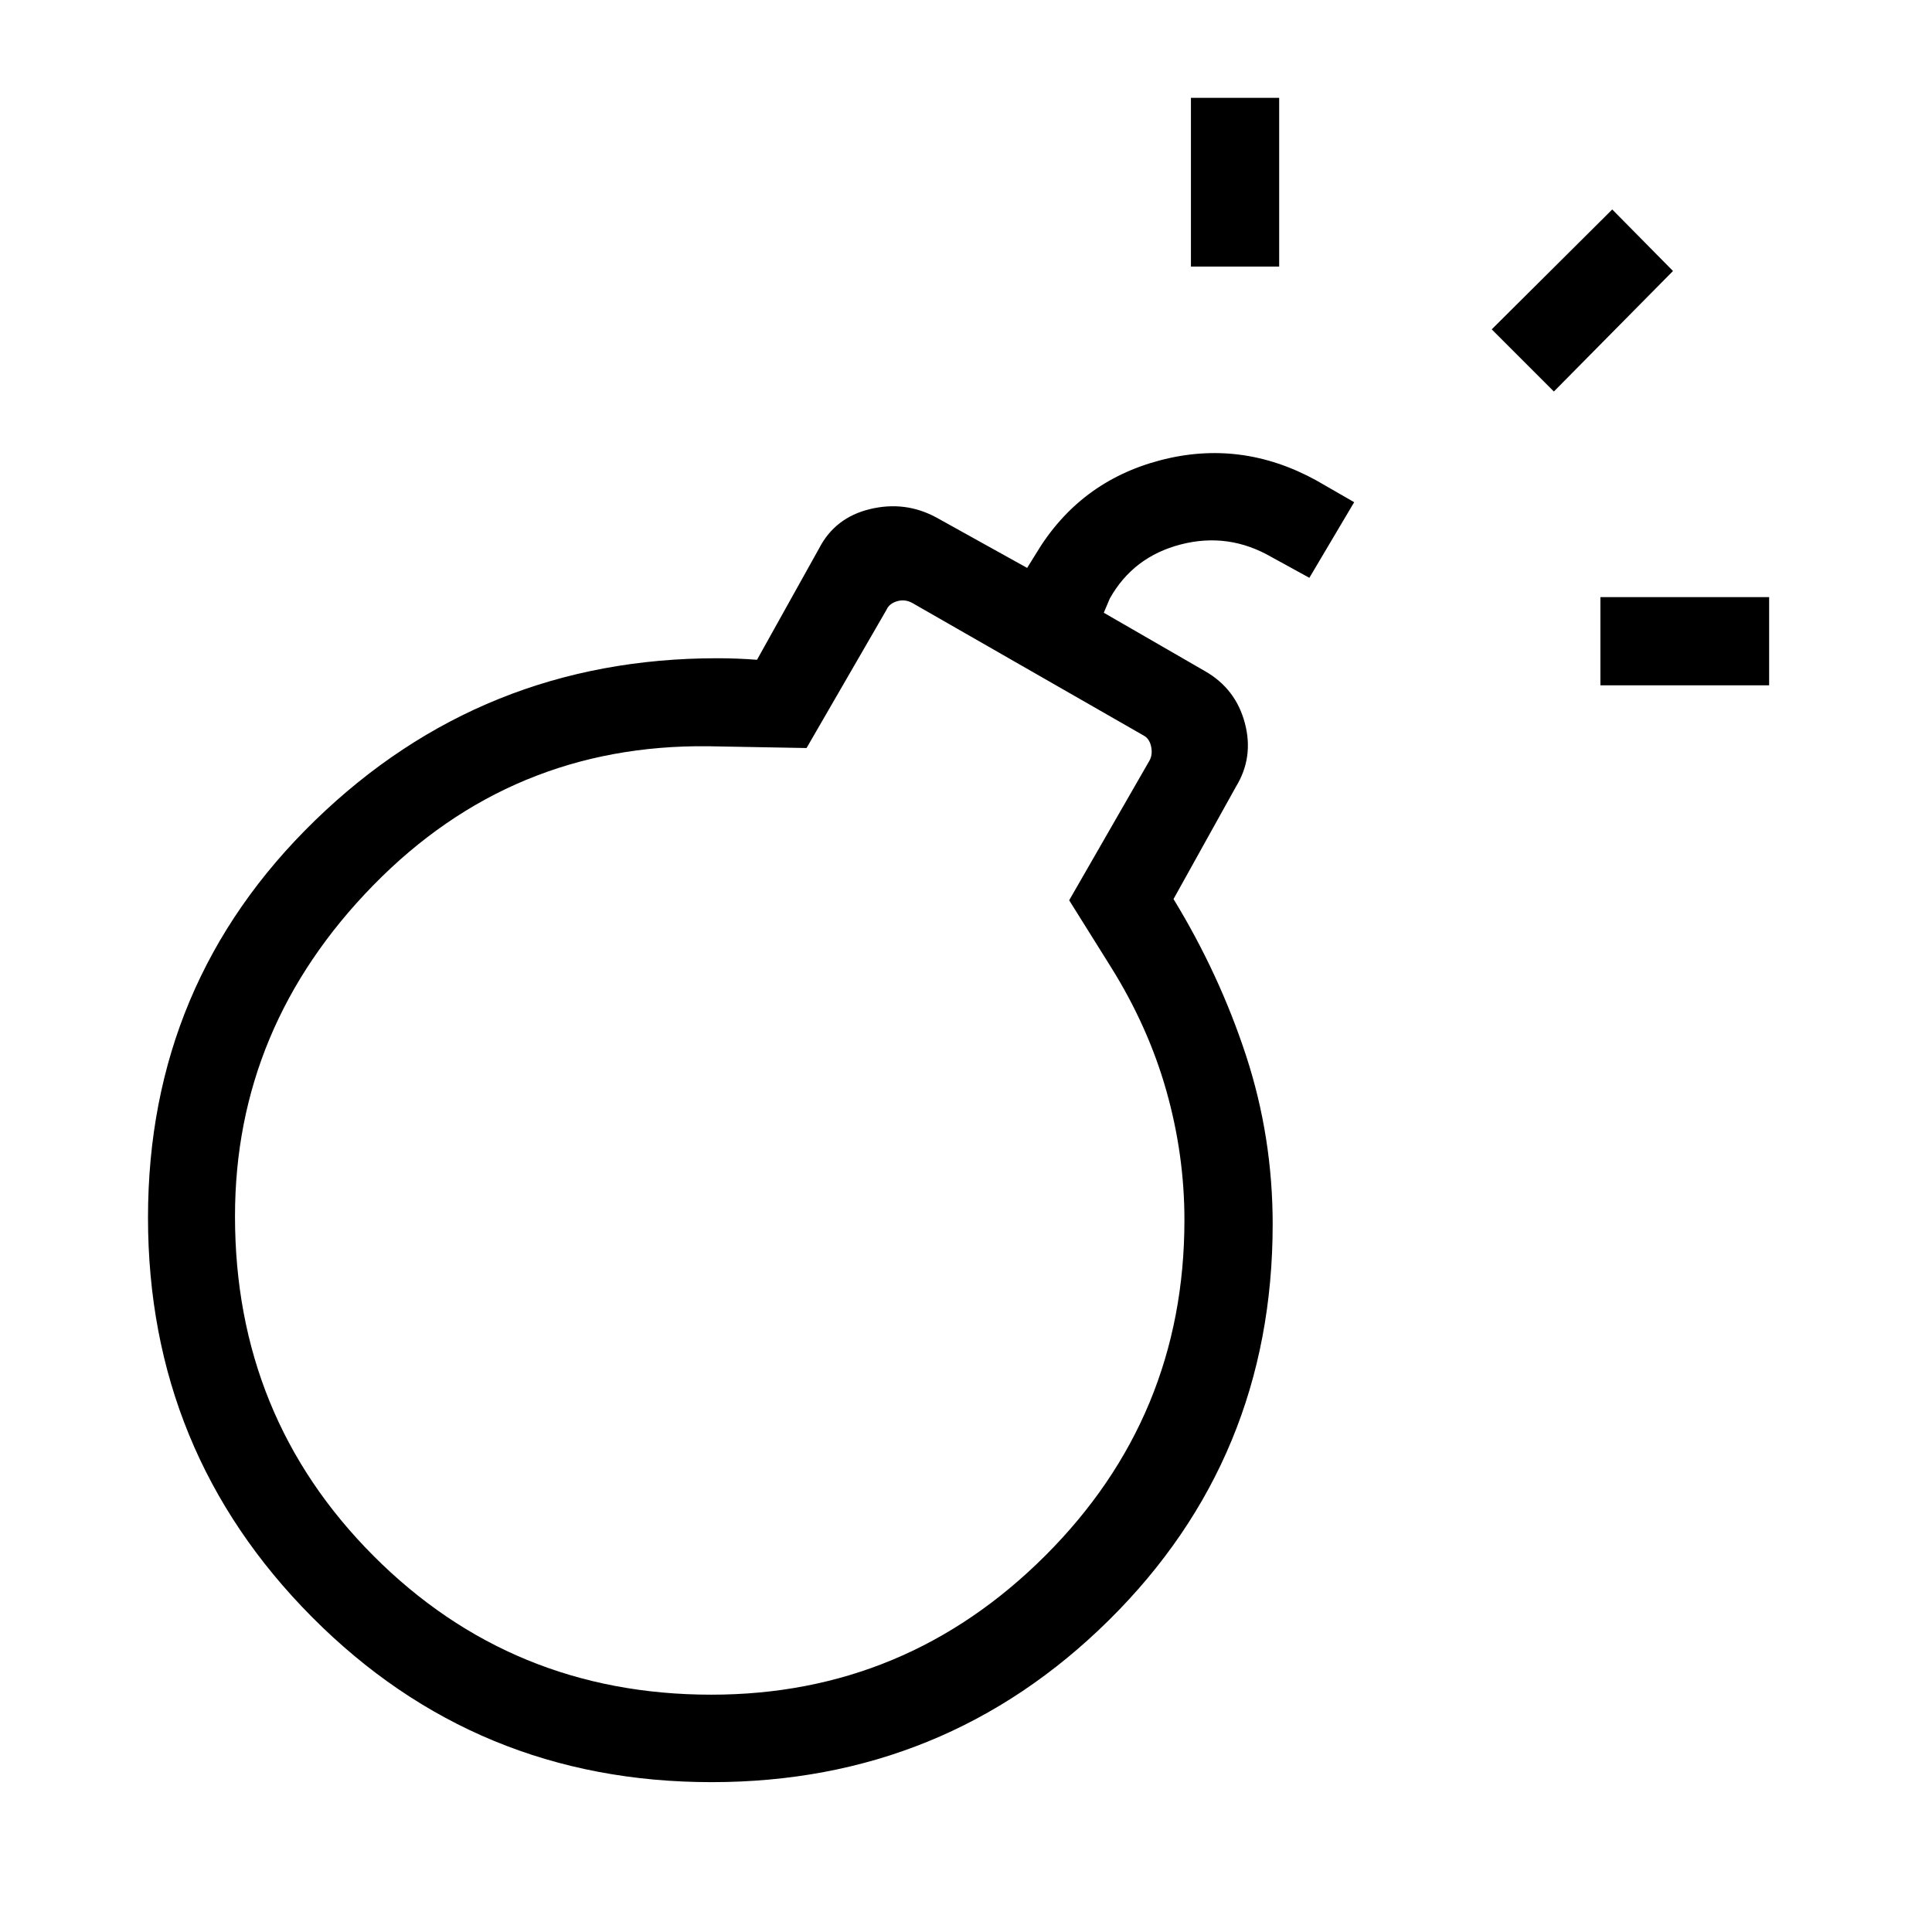 <svg xmlns="http://www.w3.org/2000/svg" height="48" viewBox="0 -960 960 960" width="48"><path d="M353.561-74.463q-116.983 0-198.502-82.012Q73.54-238.488 73.54-354.987q0-116.782 83.019-197.358 83.019-80.577 199.826-80.577 5.077 0 9.974.192 4.896.193 9.796.577l30.846-55.345q7.915-15.352 25.323-19.542 17.408-4.189 32.831 4.119l45.23 25.115 4.384-7.077q21.462-35.808 61.673-46.385 40.212-10.577 77.596 9.962l18.846 10.846-22.269 37.576-18.846-10.346q-21.385-12.346-45.017-6.247-23.632 6.1-35.291 26.862l-3 7.077 50.384 29.077q15.189 8.723 19.709 25.727 4.521 17.003-4.402 31.619l-31.038 55.846q22.75 37.269 36.01 77.702 13.26 40.433 13.26 83.836 0 116.352-81.404 196.81-81.403 80.458-197.419 80.458Zm-.081-43.461q96.713 0 165.885-69.054 69.173-69.055 69.173-166.806 0-32.514-9.019-64.346t-27.634-61.562l-20.616-32.962 39.846-69.307q1.731-3.077.865-7.116-.865-4.039-3.942-5.577l-114.845-65.807q-3.654-1.923-7.5-.769-3.847 1.154-5.193 4.231l-39.73 68.692-48.692-.885q-97.962-1.154-166.635 69.115-68.673 70.269-68.673 164.423 0 99.728 68.8 168.729 68.801 69.001 167.91 69.001Zm441.749-501.537v-43.846h83.845v43.846h-83.845Zm-203.46-208.076v-83.845h43.845v83.845h-43.845Zm180.345 62.076-30.883-30.884 59.883-59.576 30.192 30.576-59.192 59.884ZM353.5-353.654Z"/></svg>